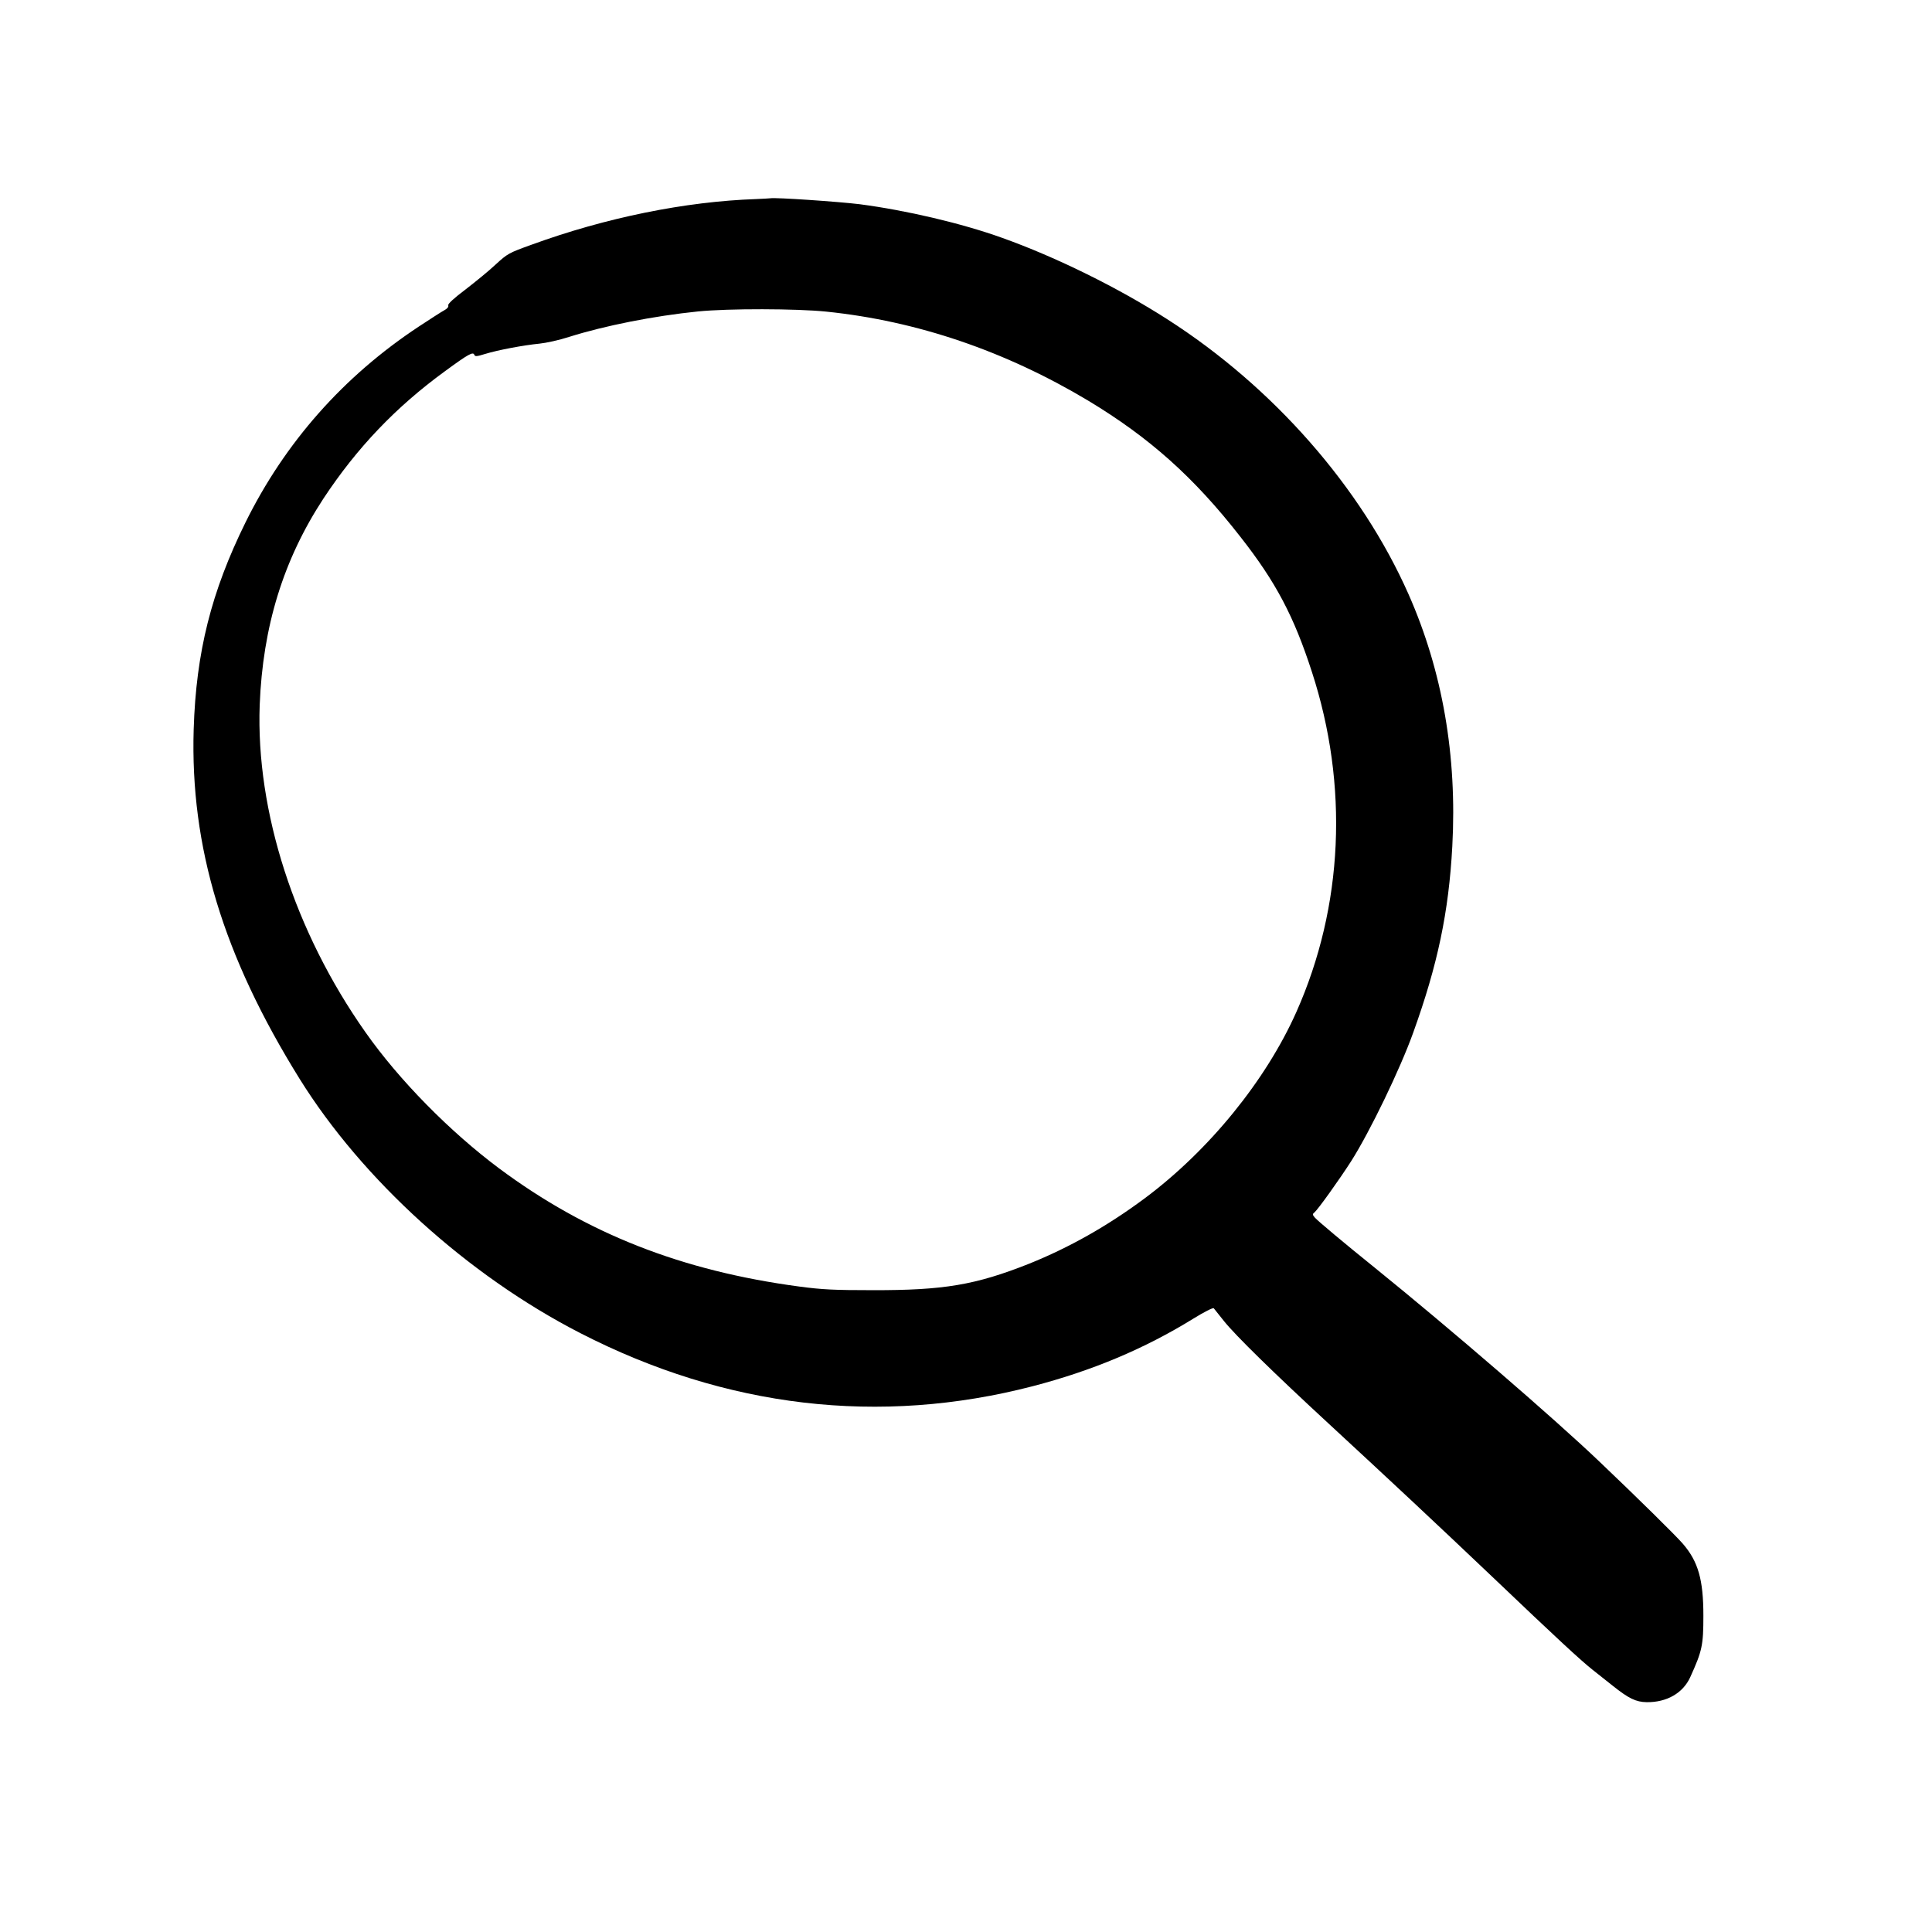 <svg width="24" height="24" viewBox="0 0 24 24" fill="none" xmlns="http://www.w3.org/2000/svg">
    <path
        d="M9.39 2.473C8.516 2.503 7.526 2.703 6.6 3.041C6.322 3.141 6.304 3.151 6.16 3.283C6.078 3.361 5.908 3.499 5.784 3.595C5.638 3.705 5.562 3.775 5.568 3.793C5.576 3.811 5.556 3.835 5.518 3.855C5.484 3.873 5.342 3.965 5.202 4.057C4.266 4.675 3.54 5.497 3.05 6.489C2.624 7.353 2.436 8.101 2.406 9.059C2.362 10.52 2.77 11.87 3.722 13.402C4.502 14.655 5.812 15.844 7.21 16.561C9.016 17.489 10.928 17.713 12.829 17.22C13.569 17.027 14.216 16.756 14.825 16.38C14.956 16.299 15.069 16.241 15.078 16.252C15.085 16.262 15.142 16.331 15.204 16.41C15.345 16.587 15.823 17.055 16.5 17.68C17.284 18.404 17.88 18.962 18.529 19.579C19.367 20.378 19.634 20.623 19.779 20.739C19.852 20.796 19.965 20.886 20.035 20.942C20.232 21.099 20.322 21.143 20.456 21.145C20.706 21.148 20.907 21.032 20.997 20.834C21.145 20.508 21.16 20.439 21.16 20.07C21.16 19.625 21.096 19.398 20.905 19.177C20.82 19.078 20.343 18.608 19.869 18.157C19.302 17.616 18.015 16.506 17.079 15.749C16.688 15.434 16.375 15.171 16.334 15.126C16.303 15.089 16.302 15.082 16.328 15.062C16.375 15.021 16.637 14.655 16.785 14.424C17.017 14.059 17.393 13.281 17.555 12.829C17.86 11.983 17.997 11.329 18.041 10.514C18.102 9.389 17.919 8.335 17.497 7.381C16.91 6.055 15.818 4.809 14.499 3.965C13.892 3.575 13.117 3.193 12.45 2.955C11.944 2.773 11.258 2.613 10.68 2.537C10.418 2.505 9.634 2.451 9.57 2.463C9.56 2.465 9.478 2.469 9.39 2.473ZM10.264 3.871C11.393 3.987 12.489 4.361 13.518 4.977C14.281 5.437 14.832 5.929 15.409 6.669C15.85 7.231 16.073 7.655 16.297 8.347C16.756 9.757 16.688 11.258 16.105 12.569C15.727 13.419 15.02 14.29 14.22 14.886C13.755 15.232 13.28 15.499 12.78 15.7C12.116 15.963 11.723 16.029 10.839 16.027C10.366 16.027 10.213 16.02 9.93 15.982C8.466 15.787 7.288 15.323 6.2 14.514C5.588 14.057 4.958 13.418 4.54 12.823C3.66 11.575 3.178 10.079 3.226 8.759C3.264 7.783 3.52 6.953 4.018 6.193C4.434 5.563 4.916 5.057 5.528 4.611C5.82 4.397 5.876 4.367 5.892 4.407C5.9 4.431 5.922 4.429 6.026 4.397C6.188 4.347 6.512 4.287 6.7 4.269C6.782 4.261 6.948 4.225 7.07 4.185C7.514 4.045 8.12 3.925 8.67 3.869C9.05 3.831 9.894 3.833 10.264 3.871Z"
        fill="black" />
</svg>